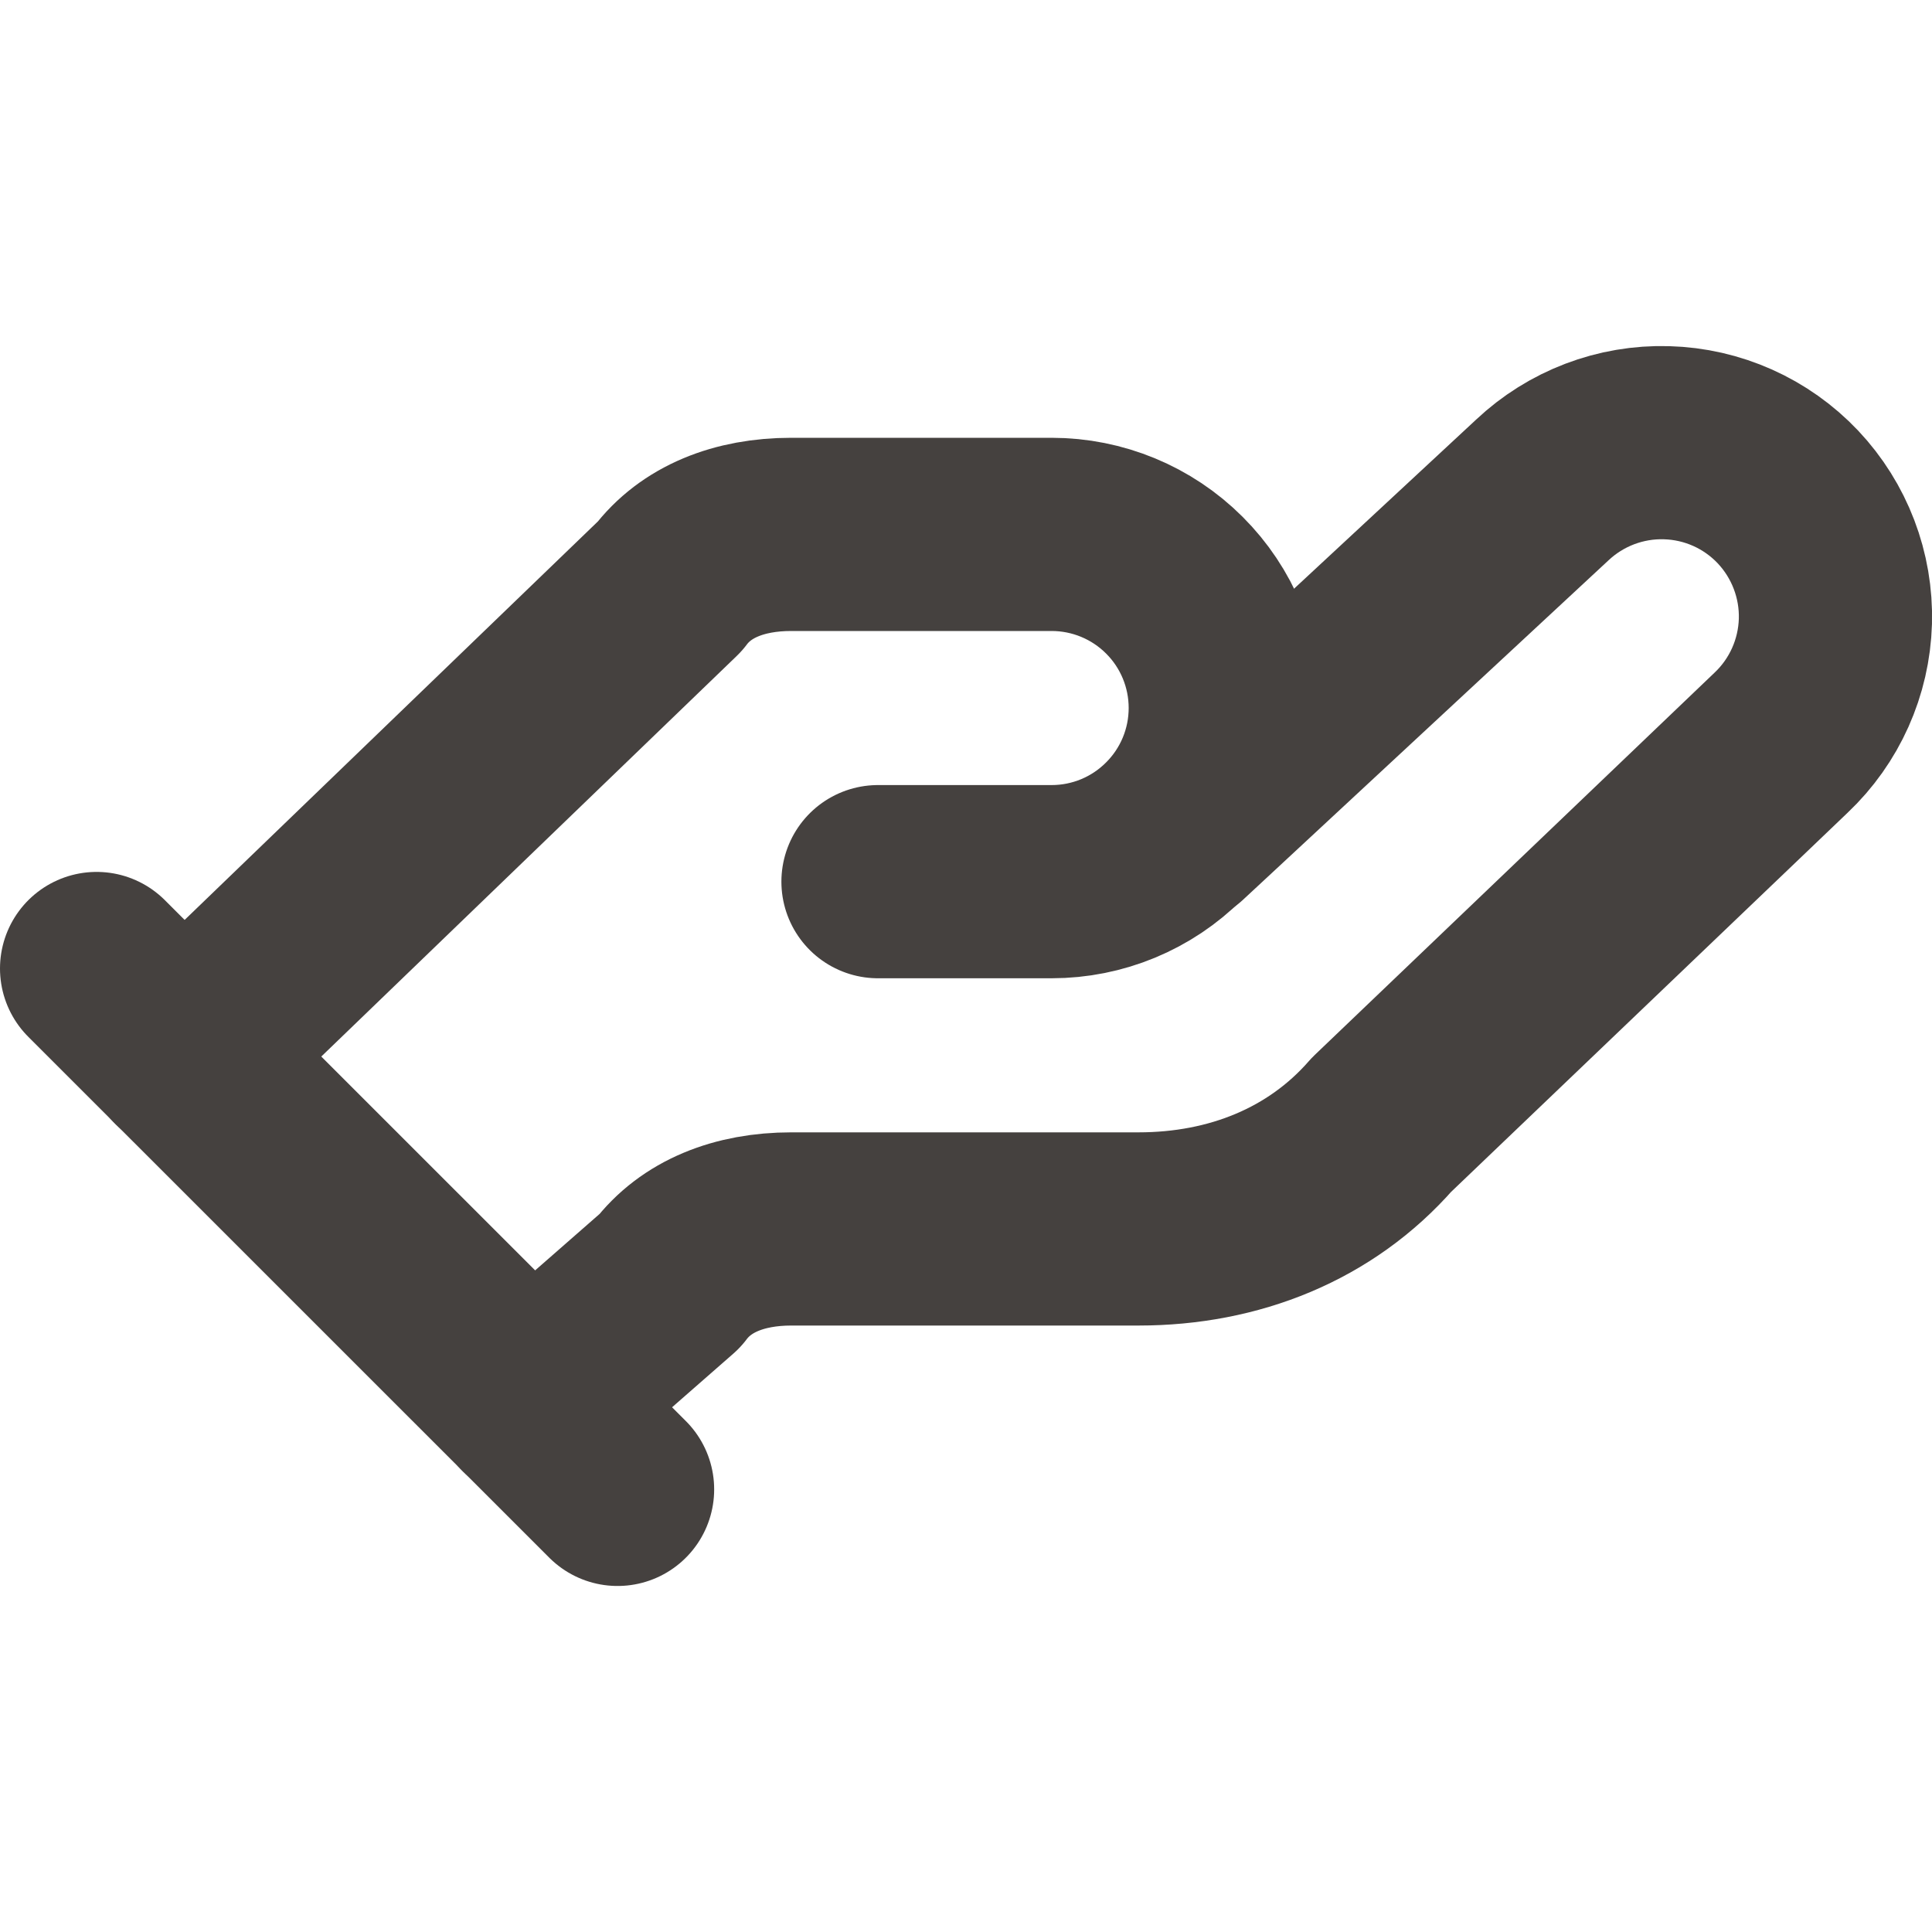 <svg width="20" height="20" viewBox="0 0 20 20" fill="none" xmlns="http://www.w3.org/2000/svg">
<path d="M9.089 9.127H10.886C11.363 9.127 11.82 8.938 12.157 8.6C12.495 8.263 12.684 7.806 12.684 7.329C12.684 6.853 12.495 6.395 12.157 6.058C11.82 5.721 11.363 5.532 10.886 5.532H8.19C7.651 5.532 7.201 5.712 6.932 6.071L1.898 10.925" stroke="#45413F" stroke-width="2" stroke-linecap="round" stroke-linejoin="round"/>
<path d="M5.494 14.52L6.932 13.261C7.202 12.902 7.651 12.722 8.191 12.722H11.786C12.774 12.722 13.673 12.363 14.302 11.643L18.437 7.689C18.784 7.361 18.986 6.909 19 6.432C19.013 5.955 18.836 5.492 18.509 5.145C18.181 4.798 17.729 4.596 17.252 4.583C16.775 4.569 16.312 4.746 15.965 5.073L12.19 8.579" stroke="#45413F" stroke-width="2" stroke-linecap="round" stroke-linejoin="round"/>
<path d="M1 10.026L6.393 15.418" stroke="#45413F" stroke-width="2" stroke-linecap="round" stroke-linejoin="round"/>
</svg>
